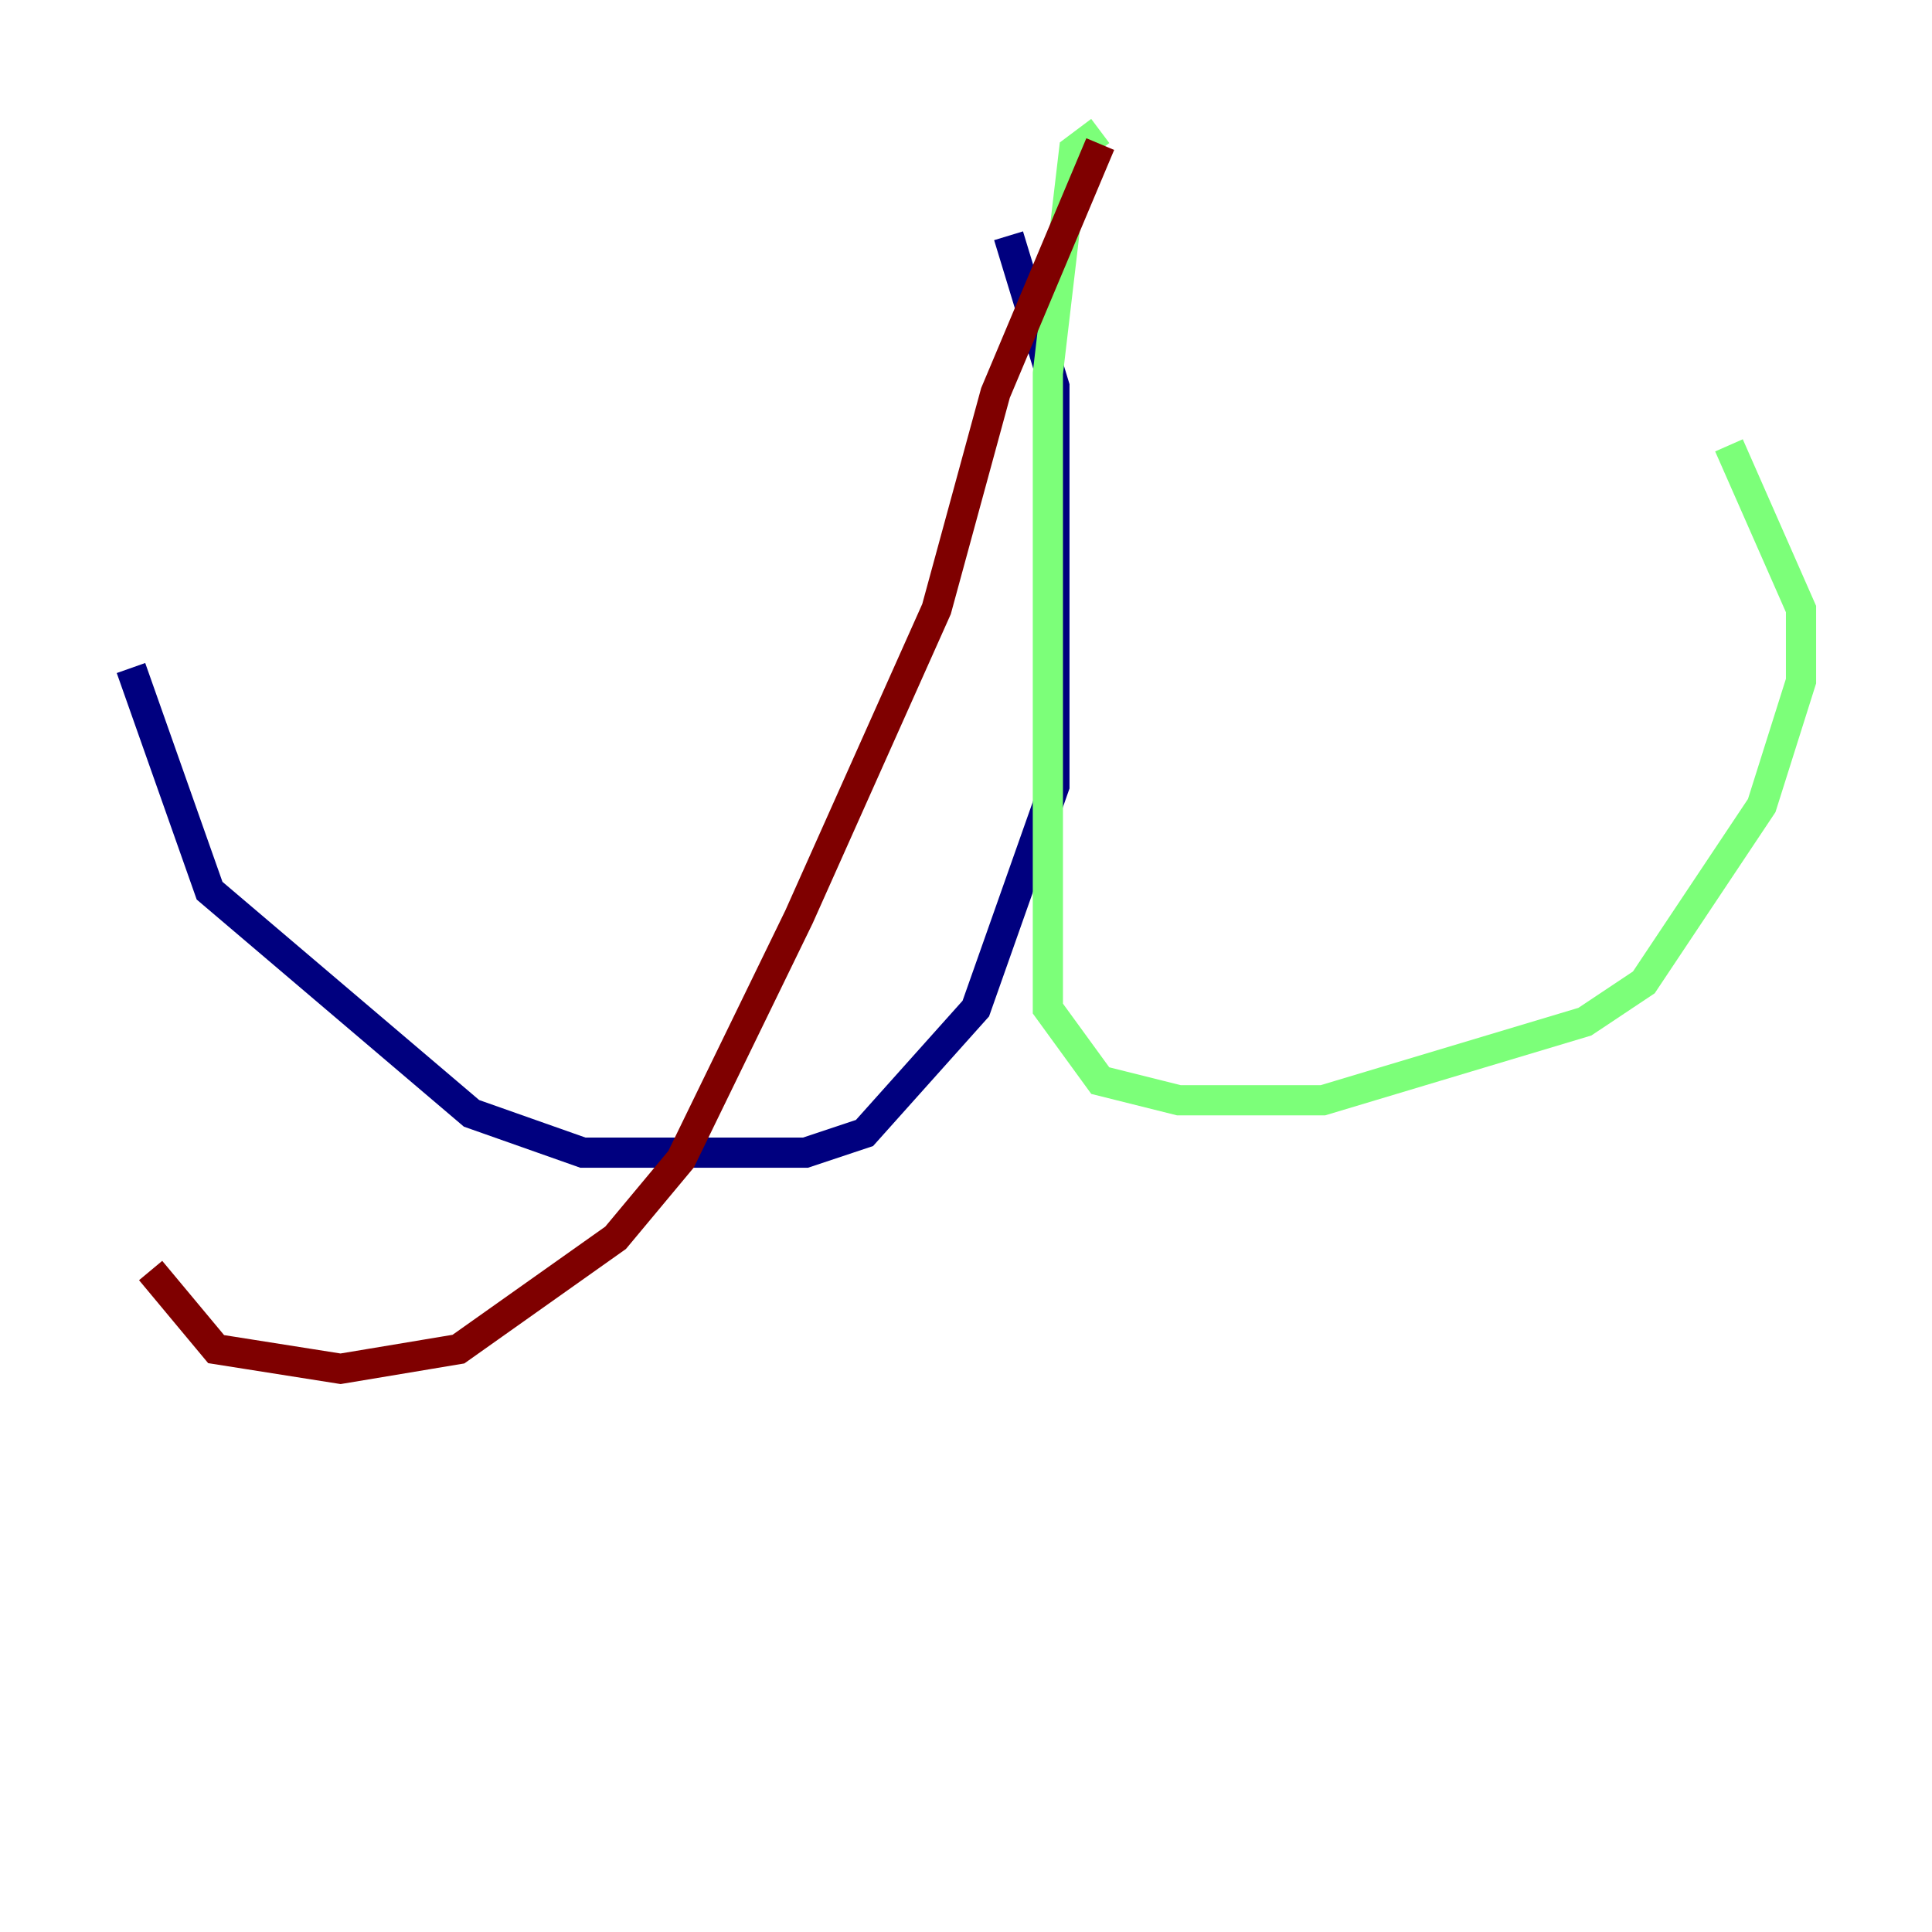 <?xml version="1.0" encoding="utf-8" ?>
<svg baseProfile="tiny" height="128" version="1.2" viewBox="0,0,128,128" width="128" xmlns="http://www.w3.org/2000/svg" xmlns:ev="http://www.w3.org/2001/xml-events" xmlns:xlink="http://www.w3.org/1999/xlink"><defs /><polyline fill="none" points="66.82,15.62 69.858,25.6 69.858,52.068 64.651,66.82 57.275,75.064 53.37,76.366 38.617,76.366 31.241,73.763 13.885,59.01 8.678,44.258" stroke="#00007f" stroke-width="2" /><polyline fill="none" points="72.895,8.678 71.159,9.98 69.424,24.732 69.424,66.82 72.895,71.593 78.102,72.895 87.647,72.895 105.003,67.688 108.909,65.085 116.719,53.37 119.322,45.125 119.322,40.352 114.549,29.505" stroke="#7cff79" stroke-width="2" /><polyline fill="none" points="72.895,9.546 65.953,26.034 62.047,40.352 52.936,60.746 45.125,76.8 40.786,82.007 30.373,89.383 22.563,90.685 14.319,89.383 9.98,84.176" stroke="#7f0000" stroke-width="2" /></svg>